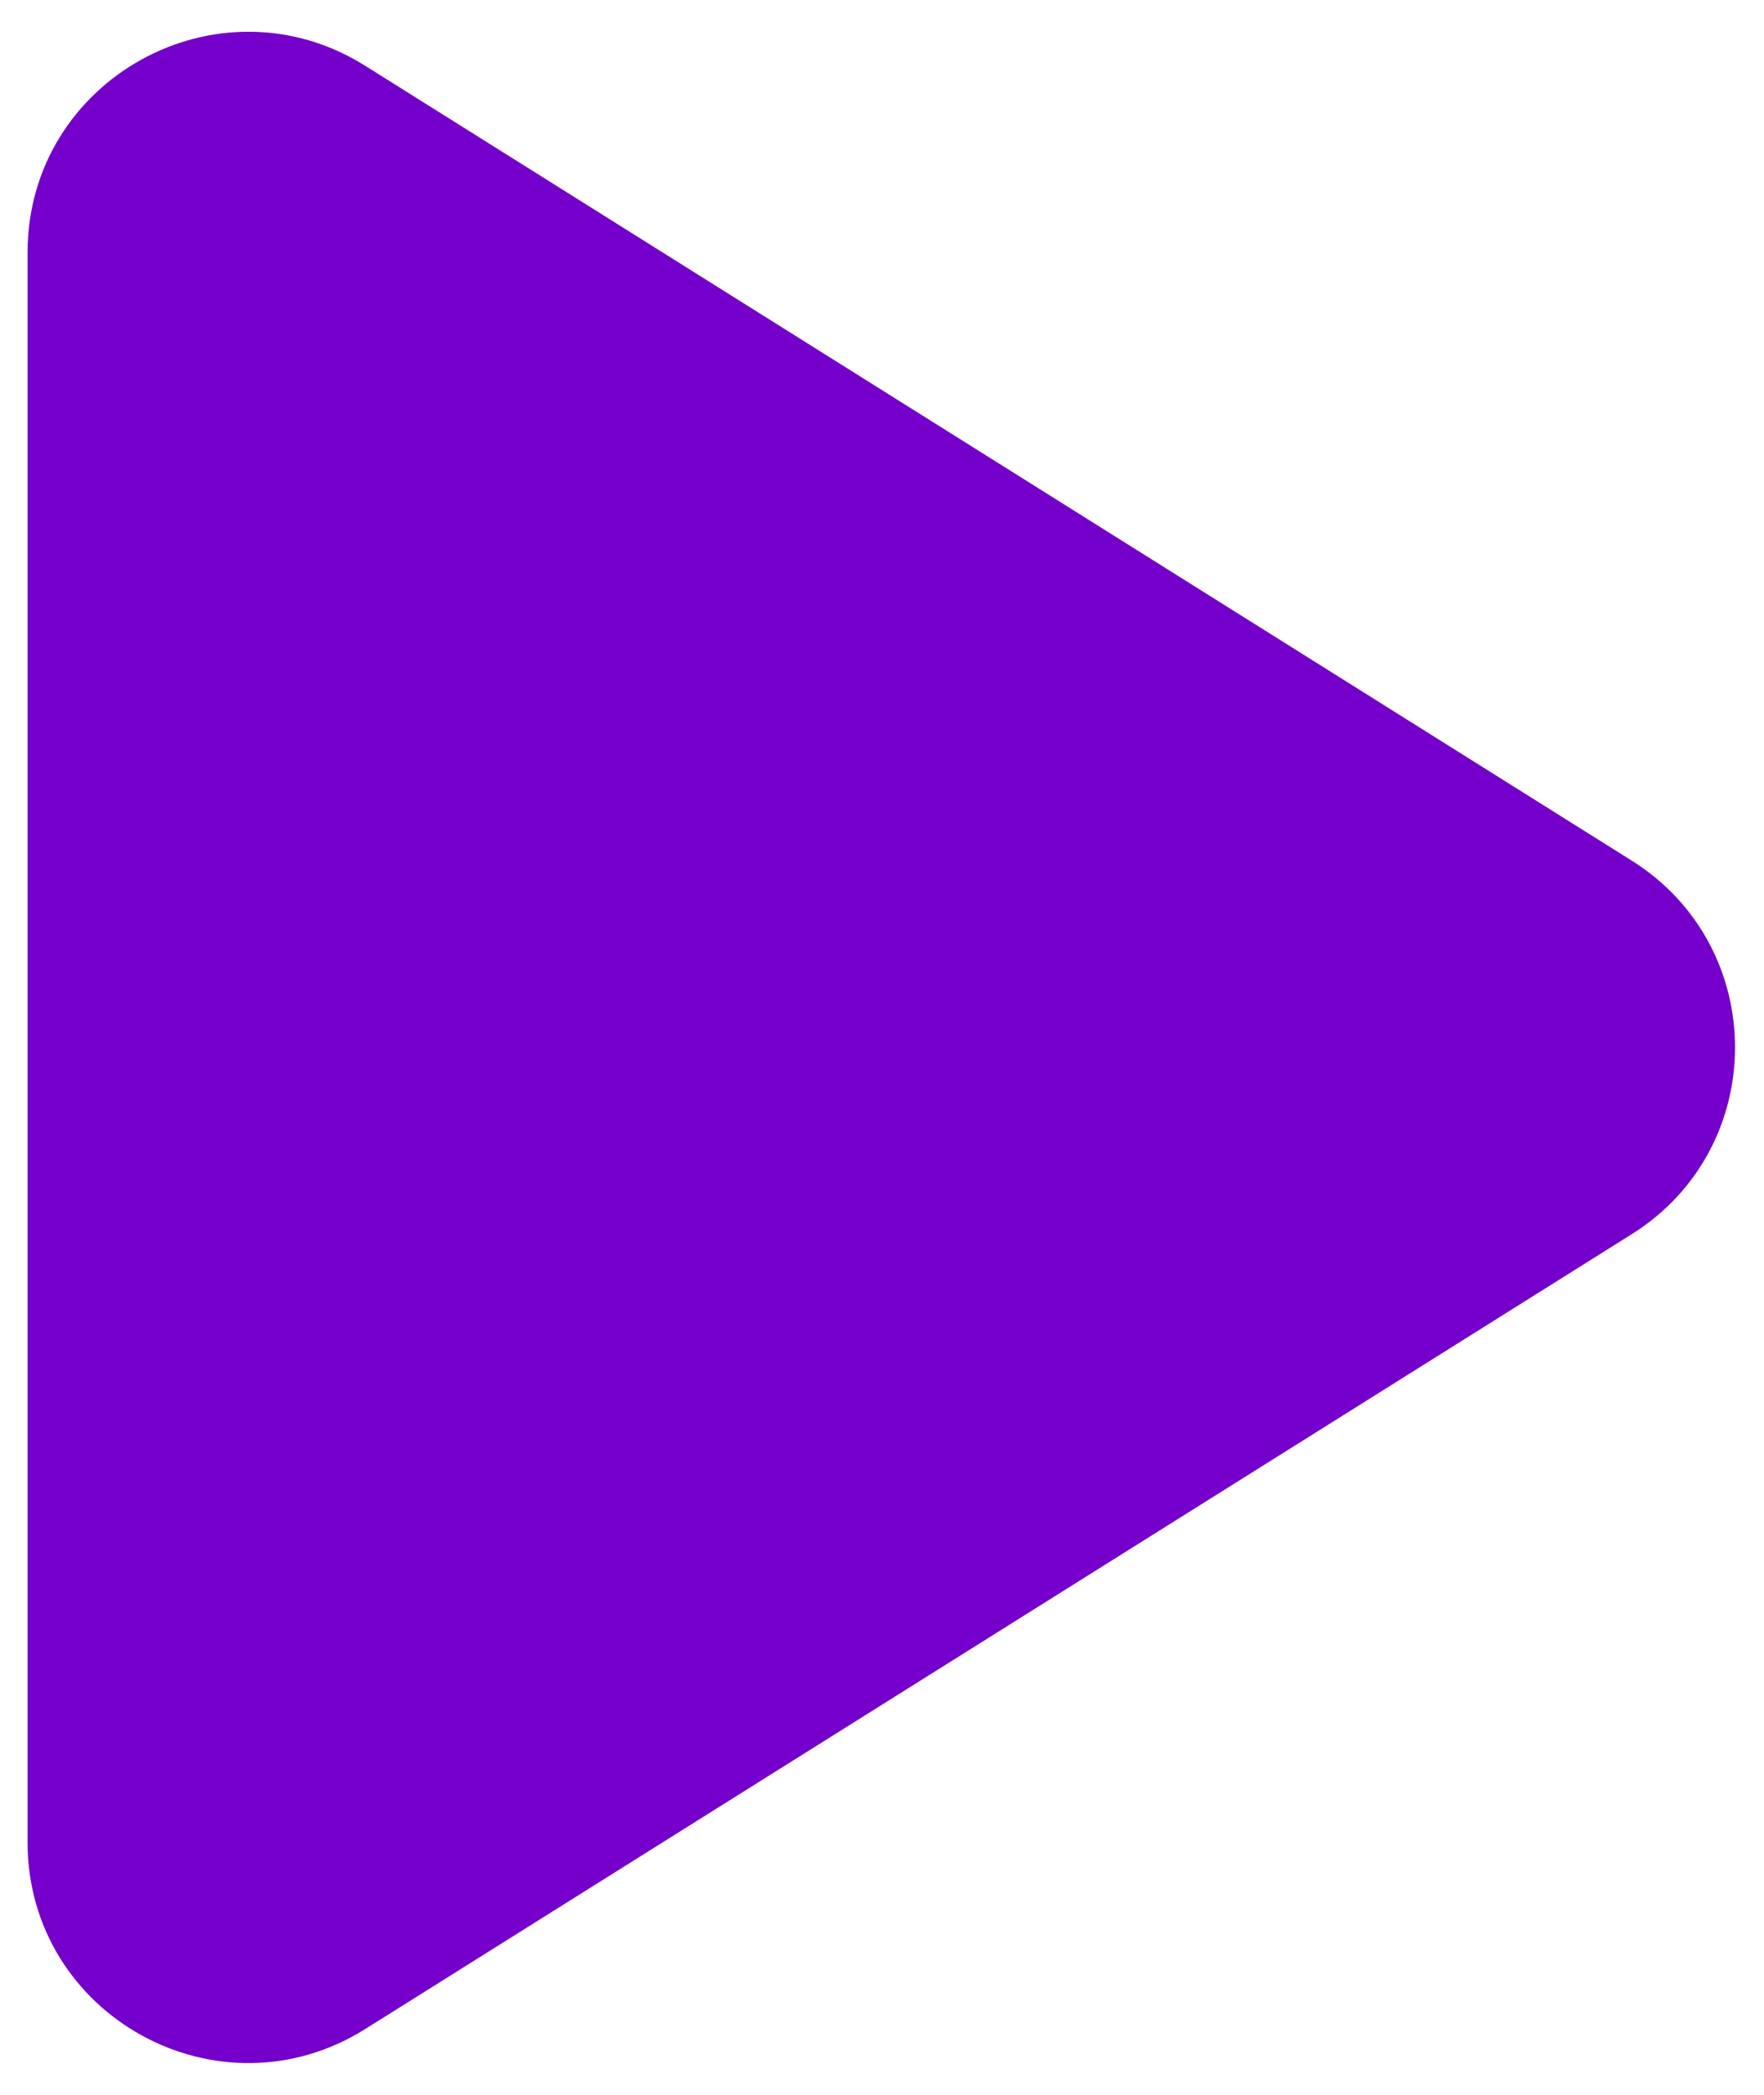 <svg width="32" height="38" viewBox="0 0 32 38" fill="none" xmlns="http://www.w3.org/2000/svg">
<path d="M29.601 15.612C32.099 17.18 32.099 20.82 29.601 22.388L6.626 36.806C3.962 38.478 0.5 36.563 0.5 33.418V4.582C0.5 1.437 3.962 -0.478 6.626 1.194L29.601 15.612Z" fill="#7500CB"/>
</svg>
